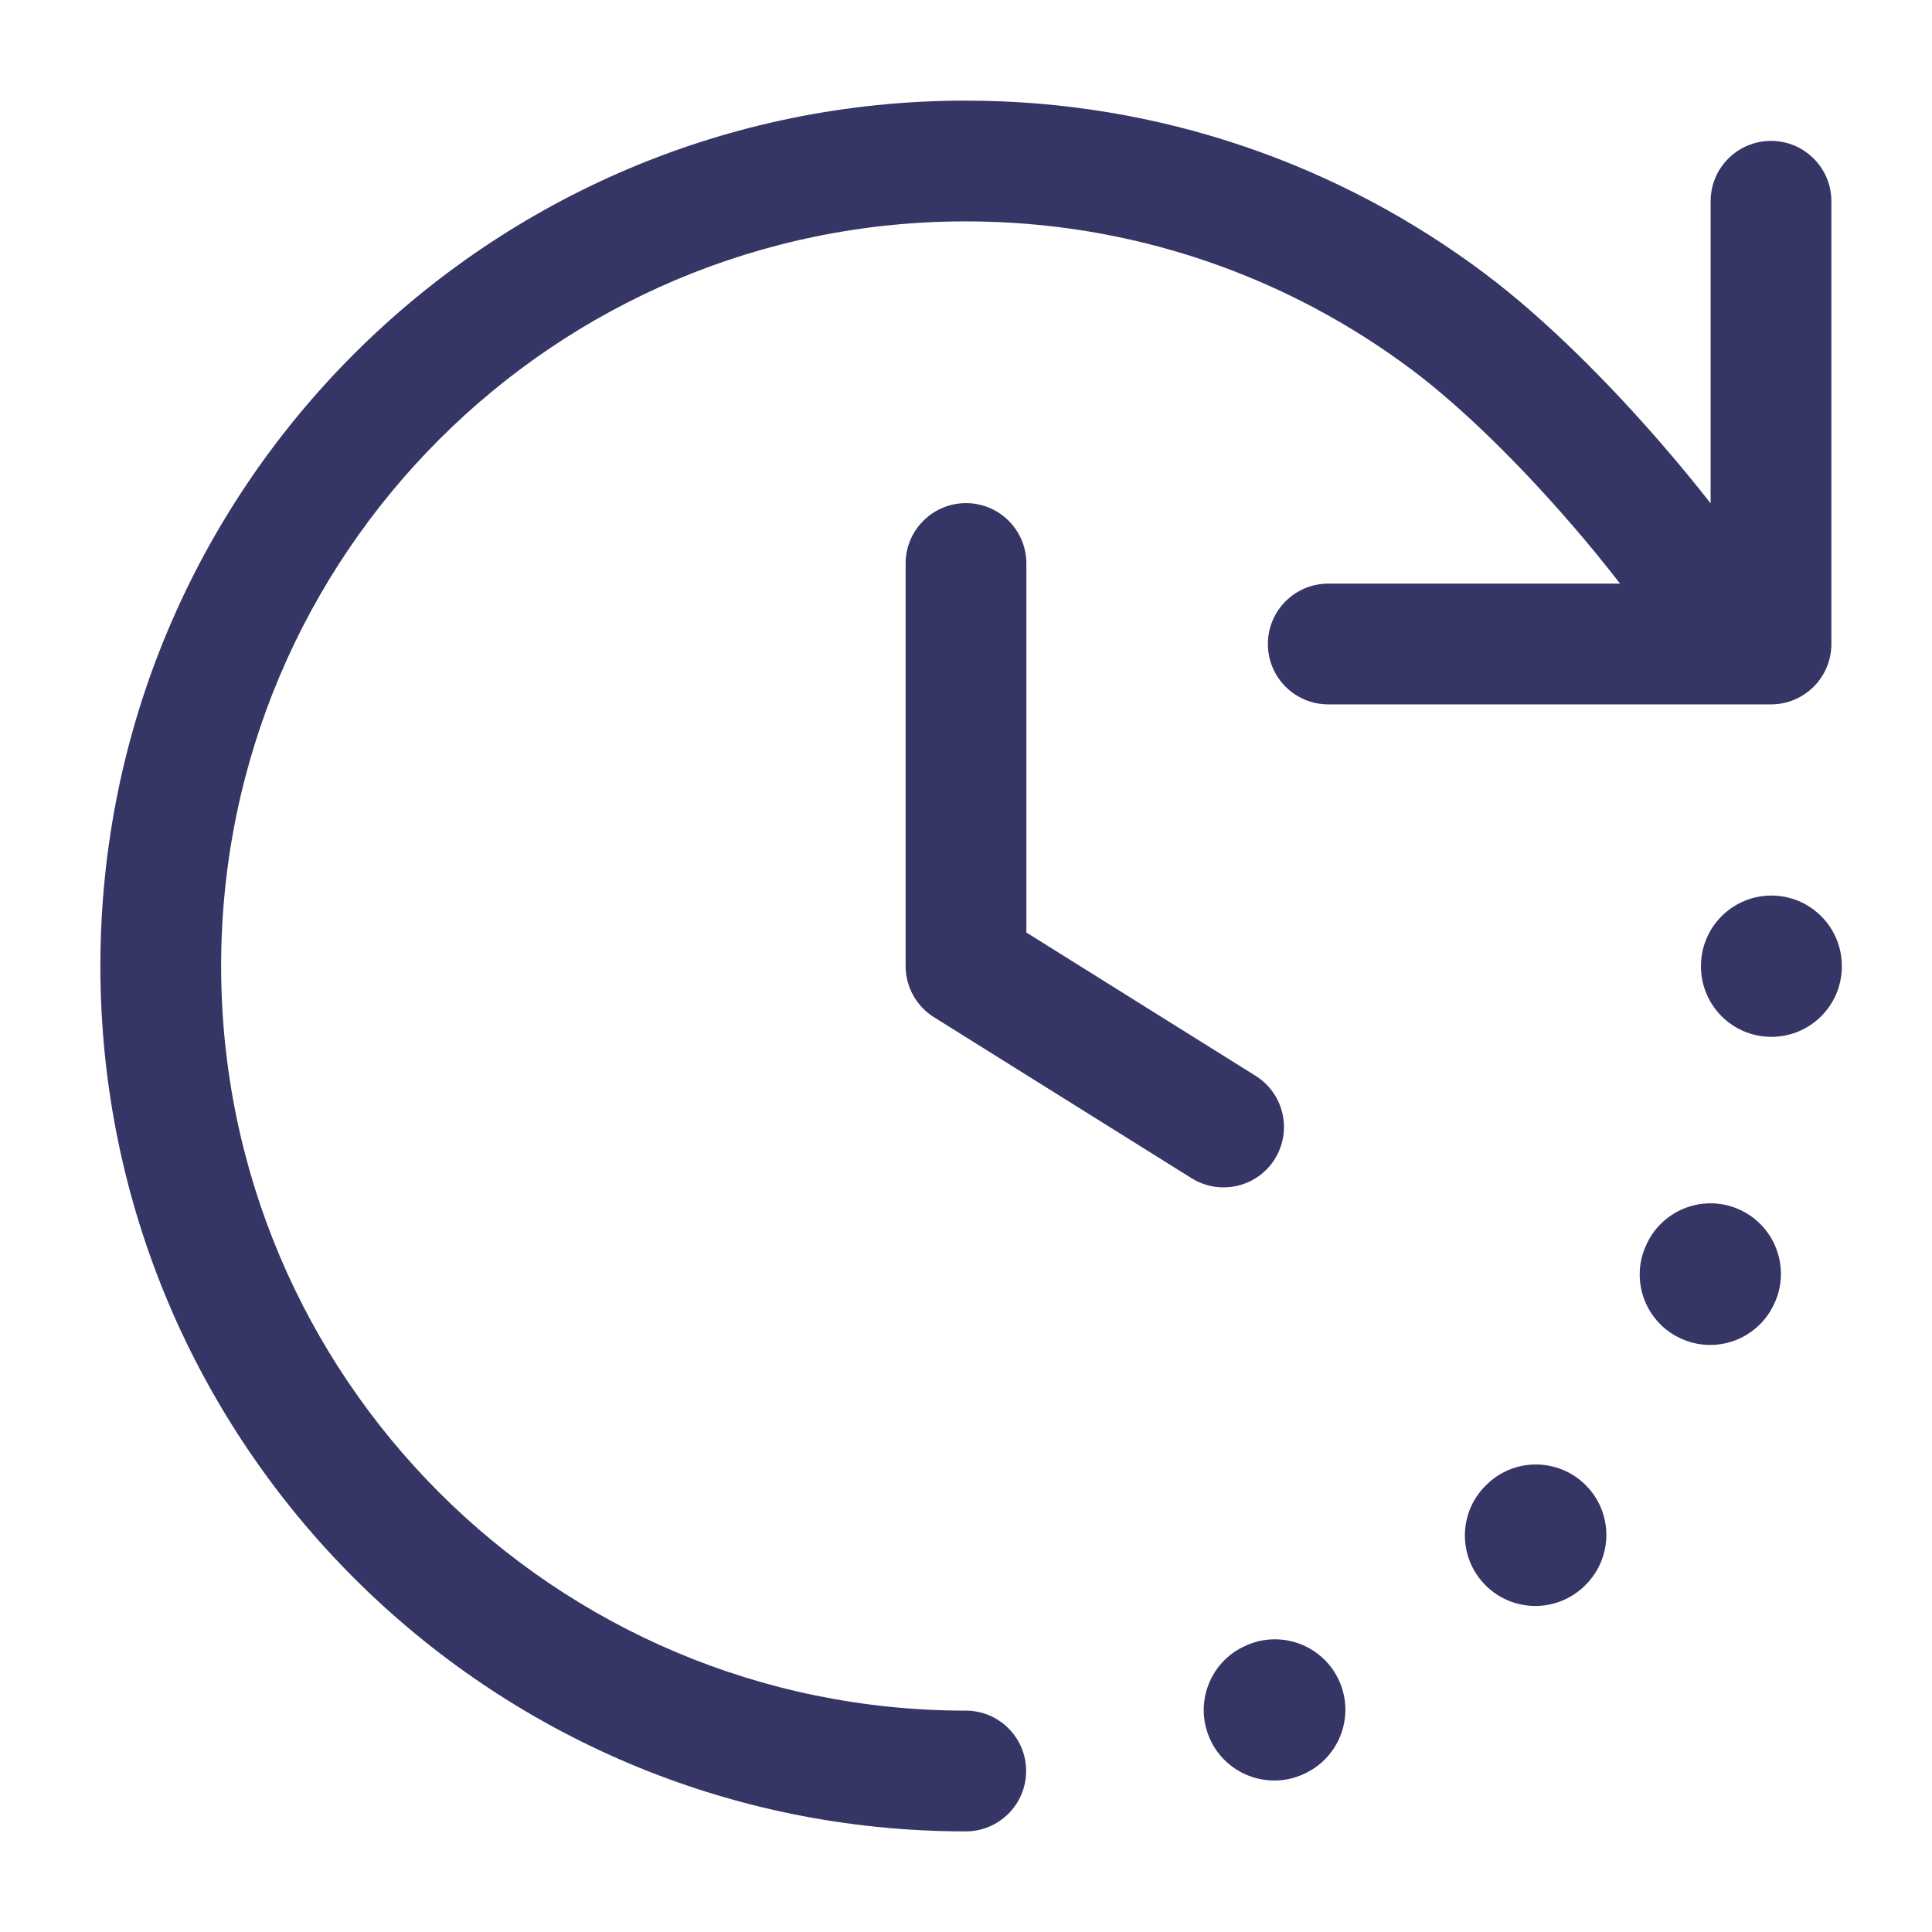 <svg width="24" height="24" viewBox="0 0 24 24" fill="none" xmlns="http://www.w3.org/2000/svg">
<path d="M11.997 2.75C14.08 2.75 16 3.438 17.546 4.599C18.174 5.071 18.885 5.778 19.512 6.502C19.735 6.759 19.941 7.012 20.125 7.25H16.5C16.086 7.25 15.75 7.586 15.75 8C15.75 8.414 16.086 8.75 16.5 8.75H21.525C21.535 8.75 21.545 8.75 21.554 8.75H22C22.414 8.75 22.75 8.414 22.75 8V2.5C22.75 2.086 22.414 1.75 22 1.75C21.586 1.75 21.25 2.086 21.25 2.5V6.253C21.061 6.011 20.858 5.765 20.646 5.52C19.982 4.752 19.192 3.959 18.447 3.4C16.651 2.05 14.416 1.25 11.997 1.25C6.06 1.25 1.247 6.063 1.247 12C1.247 17.937 6.06 22.75 11.997 22.75C12.411 22.75 12.747 22.414 12.747 22C12.747 21.586 12.411 21.25 11.997 21.25C6.888 21.25 2.747 17.109 2.747 12C2.747 6.891 6.888 2.75 11.997 2.75Z" fill="#353566"/>
<path d="M12.75 7C12.75 6.586 12.414 6.25 12 6.25C11.586 6.25 11.25 6.586 11.25 7V12C11.25 12.259 11.383 12.499 11.602 12.636L14.802 14.636C15.154 14.855 15.616 14.749 15.836 14.398C16.055 14.046 15.949 13.584 15.597 13.364L12.75 11.584V7Z" fill="#353566"/>
<path d="M22.005 11.125C22.488 11.125 22.88 11.517 22.88 12L22.88 12.005C22.88 12.489 22.488 12.88 22.005 12.88C21.521 12.88 21.13 12.488 21.13 12.005L21.13 12C21.13 11.517 21.522 11.125 22.005 11.125Z" fill="#353566"/>
<path d="M22.057 16.158C22.241 15.712 22.029 15.2 21.583 15.015C21.136 14.83 20.625 15.042 20.44 15.489L20.436 15.497C20.251 15.943 20.462 16.455 20.909 16.64C21.355 16.826 21.867 16.614 22.052 16.168L22.057 16.158Z" fill="#353566"/>
<path d="M19.698 18.449C20.04 18.79 20.04 19.344 19.699 19.686L19.691 19.694C19.349 20.035 18.795 20.035 18.454 19.693C18.112 19.351 18.112 18.797 18.454 18.456L18.461 18.449C18.802 18.107 19.356 18.107 19.698 18.449Z" fill="#353566"/>
<path d="M16.173 22.047C16.619 21.862 16.831 21.35 16.646 20.904C16.46 20.457 15.948 20.246 15.502 20.431L15.494 20.435C15.047 20.619 14.835 21.131 15.02 21.578C15.205 22.024 15.717 22.236 16.163 22.052L16.173 22.047Z" fill="#353566"/>
</svg>
